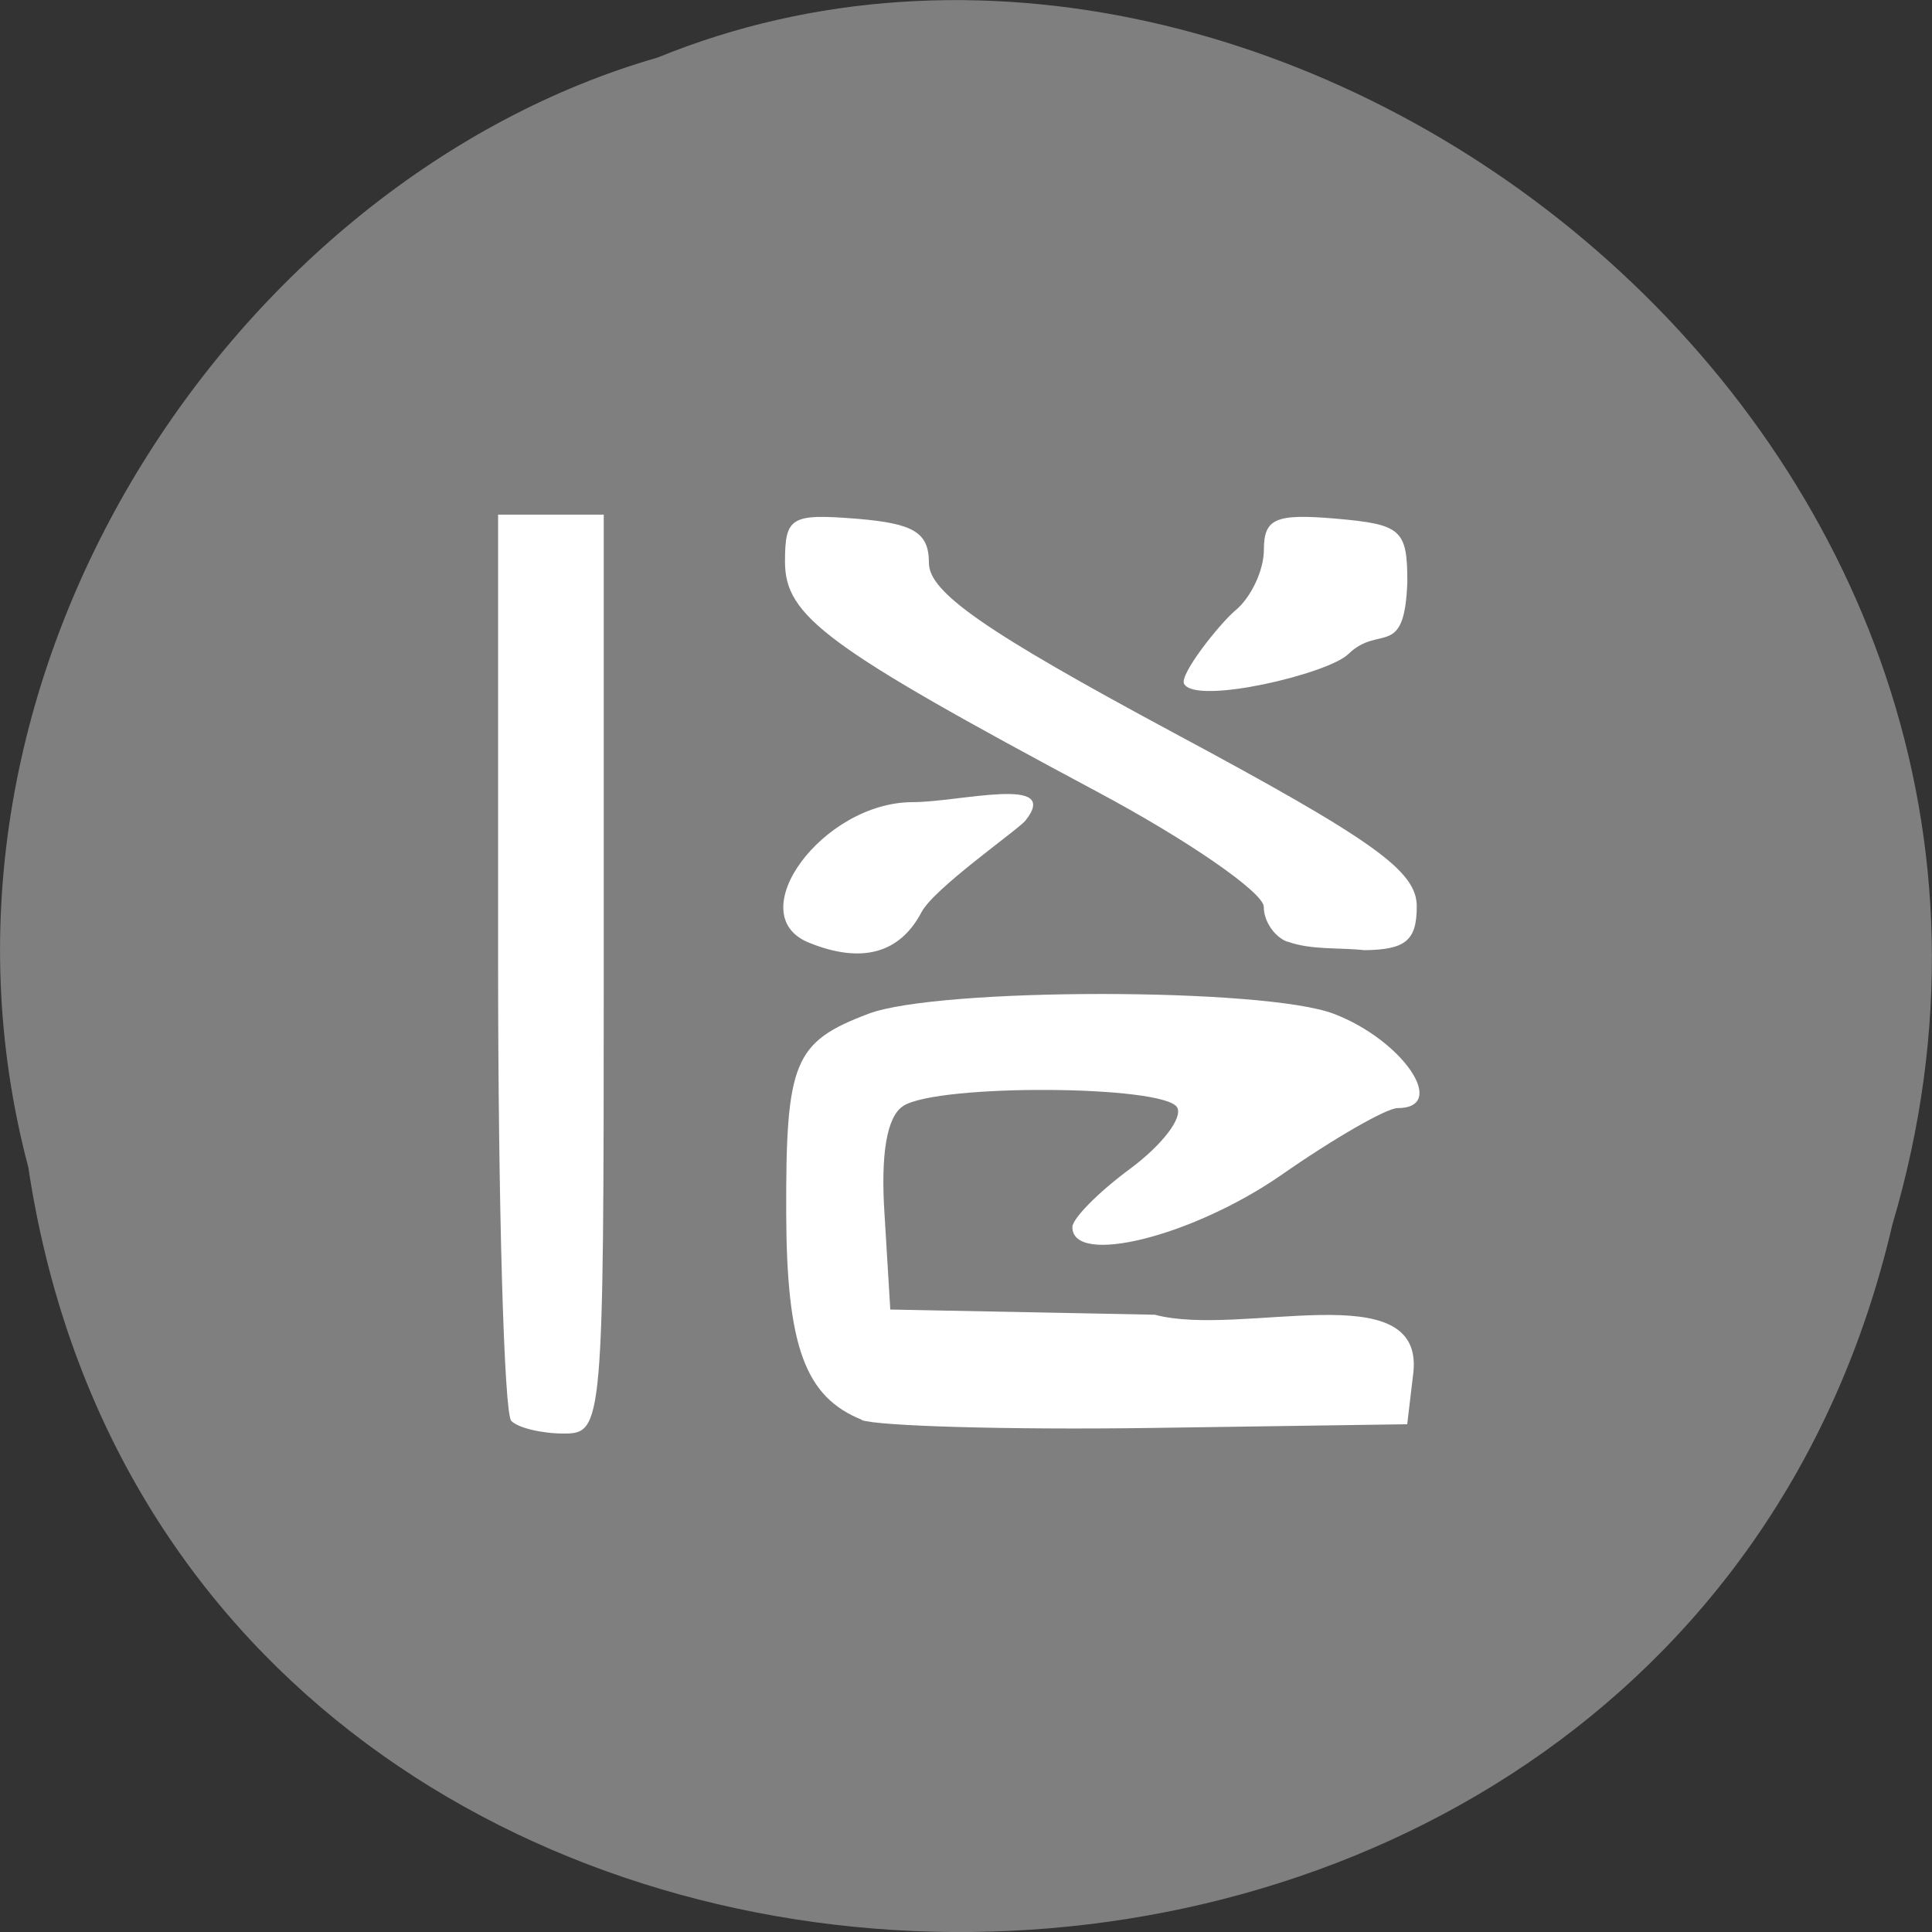 <svg xmlns="http://www.w3.org/2000/svg" viewBox="0 0 16 16"><rect x="0" y="0" width="16" height="16" fill="#333333" stroke="none"/><path d="m 0.234 9.664 c 1.238 8.242 13.574 8.488 15.438 0.477 c 1.922 -6.488 -5.03 -11.789 -10.227 -9.664 c -3.48 1 -6.289 5.113 -5.211 9.188" fill="#7f7f7f"/><path d="m 4.234 11.766 c -0.059 -0.055 -0.109 -1.77 -0.109 -3.805 v -3.699 h 0.875 v 3.805 c 0 3.75 -0.008 3.805 -0.332 3.805 c -0.18 0 -0.379 -0.047 -0.434 -0.105 m 2.906 -0.008 c -0.473 -0.188 -0.625 -0.609 -0.629 -1.707 c -0.004 -1.262 0.063 -1.422 0.68 -1.656 c 0.574 -0.219 3.285 -0.219 3.855 0 c 0.574 0.219 0.953 0.781 0.527 0.781 c -0.09 0 -0.527 0.25 -0.969 0.559 c -0.738 0.508 -1.723 0.75 -1.723 0.426 c 0 -0.07 0.215 -0.289 0.48 -0.484 c 0.262 -0.195 0.438 -0.422 0.387 -0.508 c -0.113 -0.184 -1.977 -0.195 -2.266 -0.012 c -0.137 0.086 -0.191 0.395 -0.156 0.91 l 0.047 0.777 l 2.191 0.043 c 0.715 0.191 2.227 -0.344 2.141 0.477 l -0.051 0.43 l -2.141 0.031 c -1.176 0.016 -2.246 -0.016 -2.379 -0.066 m -0.434 -3.953 c -0.574 -0.23 0.113 -1.164 0.859 -1.164 c 0.387 0 1.234 -0.227 0.934 0.152 c -0.063 0.078 -0.762 0.563 -0.863 0.762 c -0.18 0.34 -0.496 0.426 -0.93 0.25 m 3.961 -0.008 c -0.105 -0.039 -0.195 -0.168 -0.195 -0.289 c 0 -0.117 -0.625 -0.551 -1.387 -0.957 c -2.242 -1.199 -2.578 -1.449 -2.578 -1.902 c 0 -0.371 0.051 -0.398 0.594 -0.355 c 0.473 0.039 0.598 0.113 0.598 0.367 c 0 0.242 0.465 0.566 2.02 1.402 c 1.668 0.895 2.02 1.148 2.02 1.441 c 0 0.281 -0.09 0.359 -0.434 0.363 c -0.207 -0.023 -0.438 0 -0.633 -0.07 m -0.859 -2.133 c -0.047 -0.074 0.293 -0.5 0.422 -0.609 c 0.133 -0.109 0.238 -0.336 0.238 -0.504 c 0 -0.258 0.094 -0.301 0.594 -0.258 c 0.543 0.047 0.594 0.09 0.594 0.523 c -0.023 0.648 -0.23 0.348 -0.488 0.598 c -0.164 0.164 -1.254 0.422 -1.359 0.25" fill="#fff"/></svg>